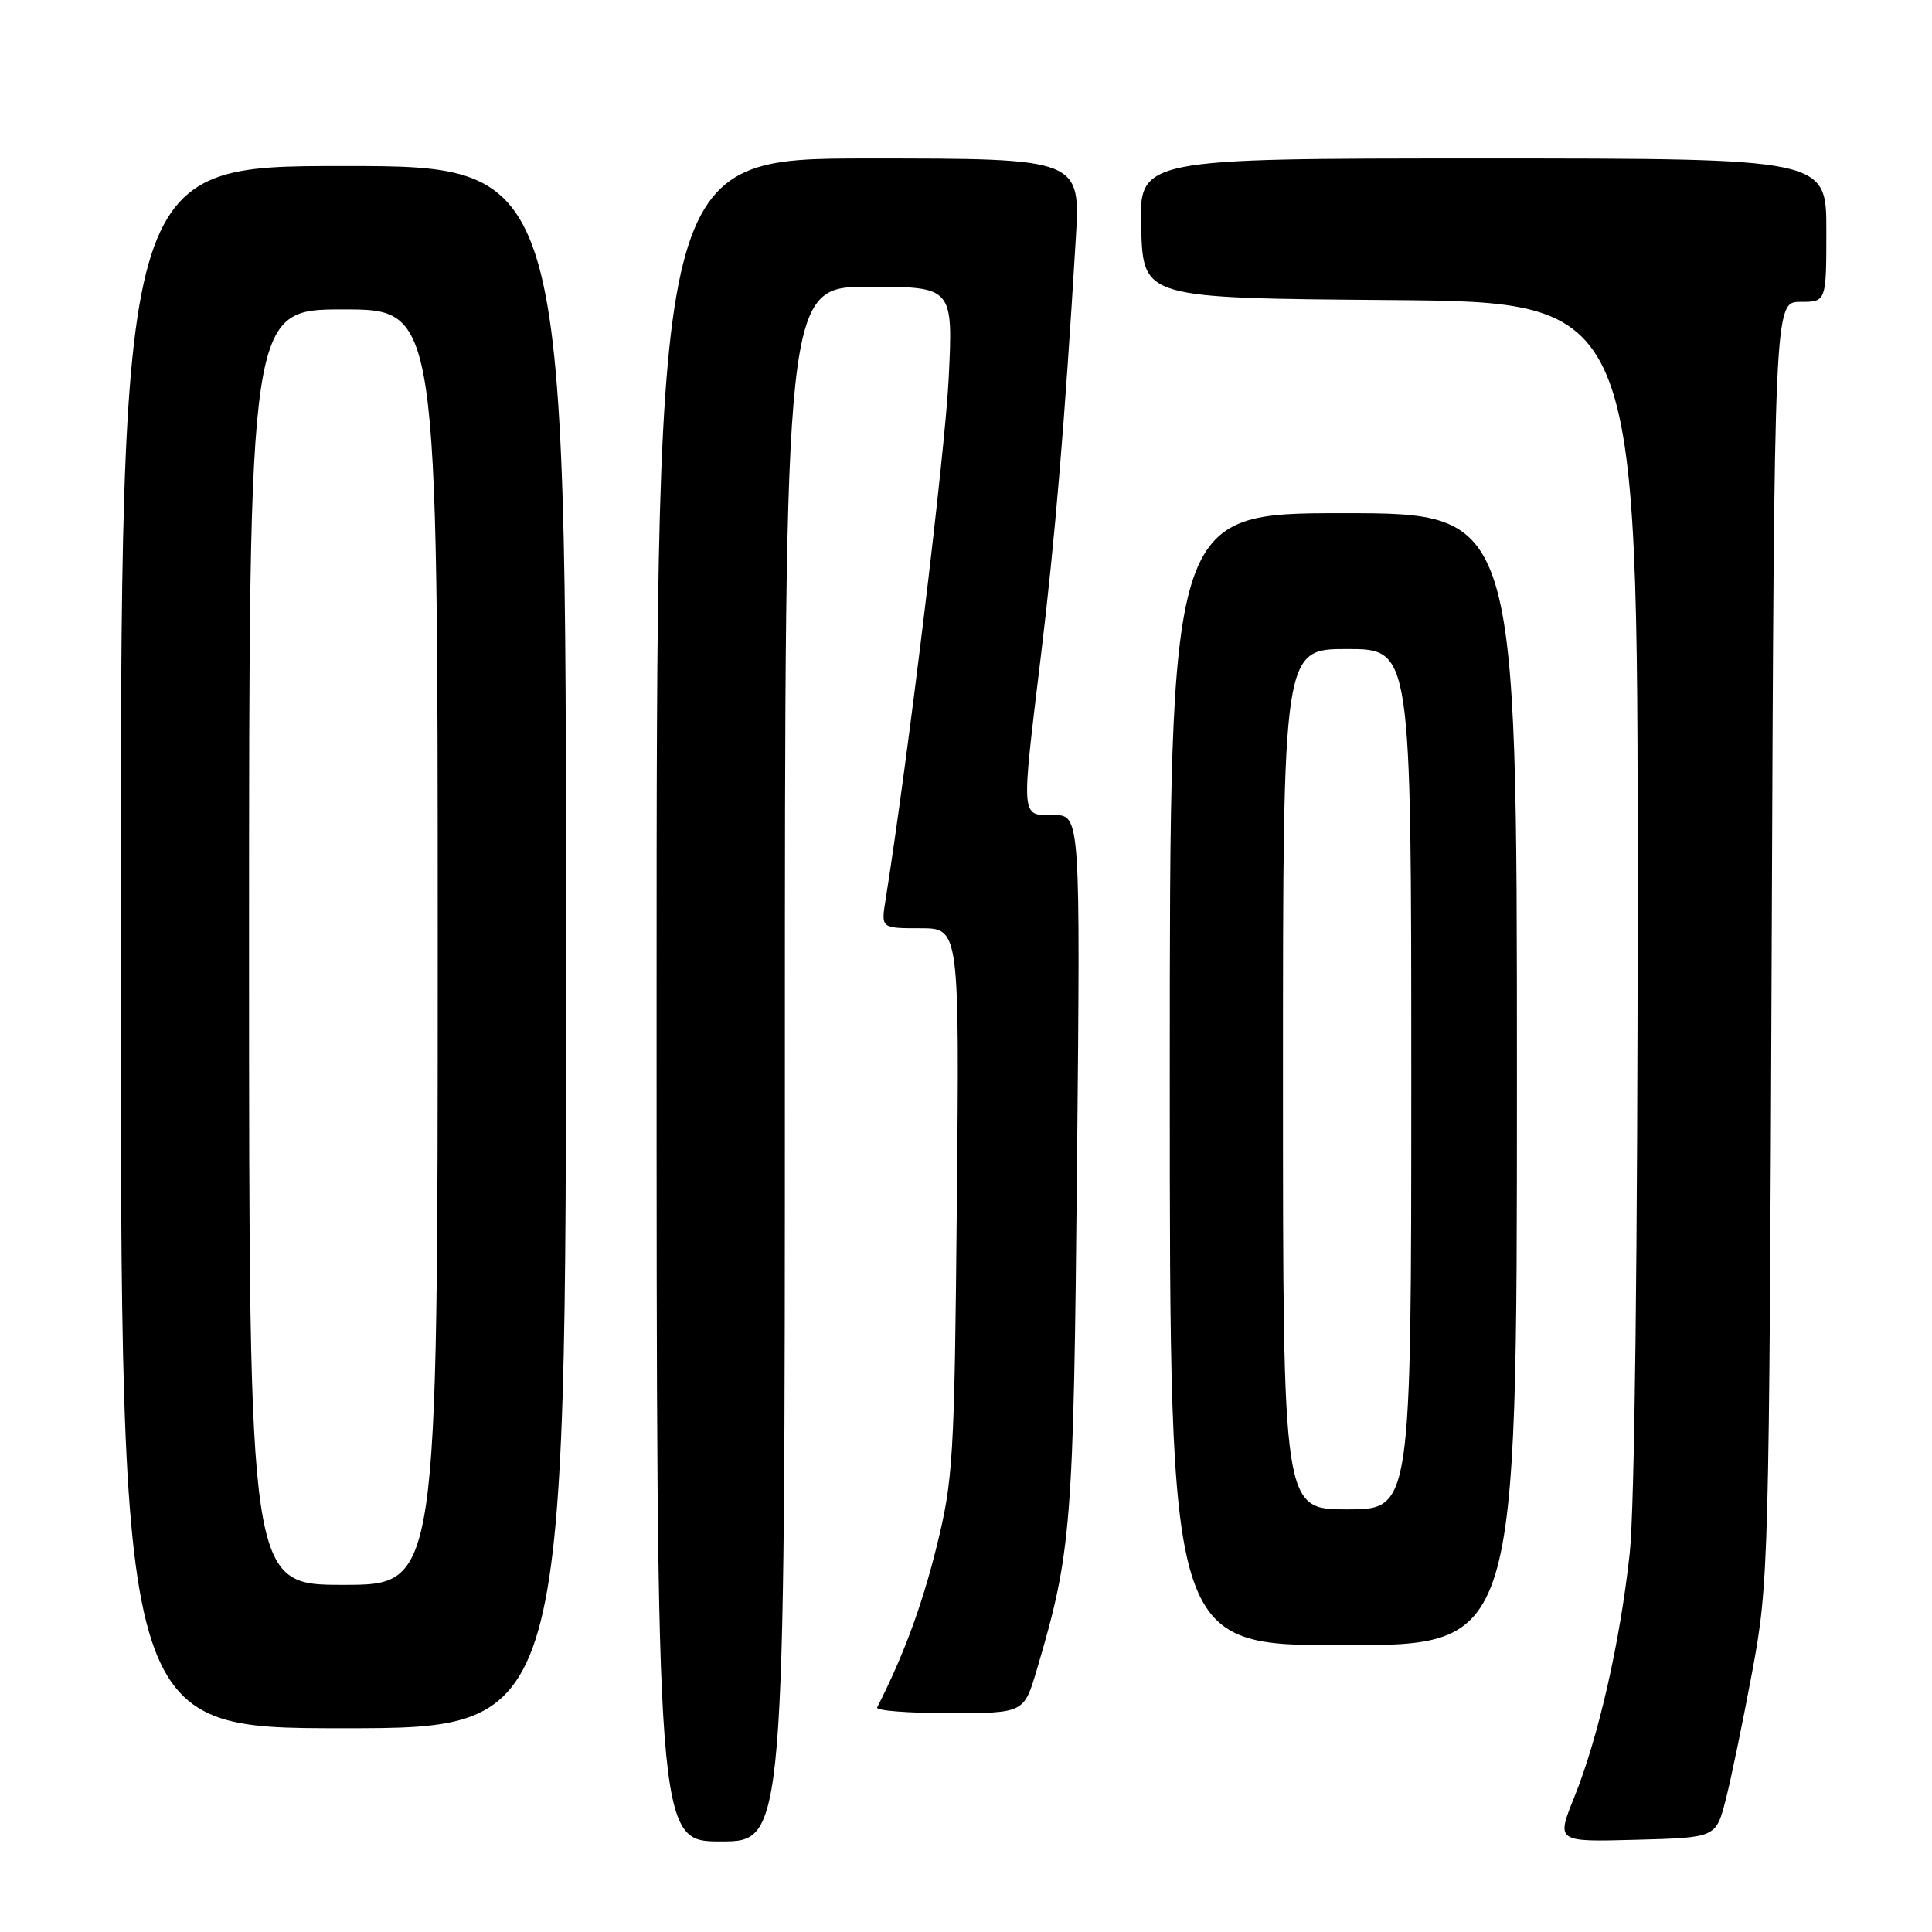 <?xml version="1.0" encoding="UTF-8" standalone="no"?>
<!DOCTYPE svg PUBLIC "-//W3C//DTD SVG 1.1//EN" "http://www.w3.org/Graphics/SVG/1.1/DTD/svg11.dtd" >
<svg xmlns="http://www.w3.org/2000/svg" xmlns:xlink="http://www.w3.org/1999/xlink" version="1.1" viewBox="0 0 256 256">
 <g >
 <path fill="currentColor"
d=" M 104.00 141.00 C 104.00 38.00 104.00 38.00 115.15 38.00 C 126.30 38.00 126.30 38.00 125.70 50.25 C 125.21 60.09 120.28 100.81 117.34 119.25 C 116.74 123.00 116.74 123.00 121.94 123.00 C 127.13 123.00 127.13 123.00 126.79 159.25 C 126.47 193.35 126.31 196.06 124.09 205.00 C 122.17 212.76 119.66 219.53 116.22 226.25 C 116.01 226.66 120.30 227.00 125.76 227.00 C 135.68 227.00 135.68 227.00 137.38 221.25 C 141.99 205.67 142.25 202.37 142.71 154.25 C 143.16 108.00 143.16 108.00 139.58 108.00 C 135.22 108.00 135.28 108.82 137.95 86.68 C 139.80 71.36 141.08 56.09 142.54 31.75 C 143.19 21.00 143.19 21.00 115.10 21.00 C 87.00 21.00 87.00 21.00 87.00 132.50 C 87.00 244.00 87.00 244.00 95.50 244.00 C 104.00 244.00 104.00 244.00 104.00 141.00 Z  M 228.66 238.50 C 229.37 235.75 230.95 228.10 232.18 221.50 C 234.36 209.78 234.43 207.49 234.76 124.75 C 235.10 40.00 235.10 40.00 238.55 40.00 C 242.00 40.00 242.00 40.00 242.00 30.50 C 242.00 21.00 242.00 21.00 196.46 21.00 C 150.92 21.00 150.92 21.00 151.21 30.25 C 151.50 39.50 151.50 39.50 184.25 39.76 C 217.00 40.03 217.00 40.03 217.00 118.05 C 217.00 165.87 216.59 199.84 215.95 205.79 C 214.67 217.59 211.80 230.22 208.59 238.16 C 206.21 244.07 206.21 244.07 216.79 243.78 C 227.37 243.50 227.37 243.50 228.66 238.50 Z  M 75.00 125.50 C 75.00 22.00 75.00 22.00 45.50 22.00 C 16.00 22.00 16.00 22.00 16.00 125.50 C 16.00 229.00 16.00 229.00 45.50 229.00 C 75.00 229.00 75.00 229.00 75.00 125.50 Z  M 201.00 143.00 C 201.00 68.00 201.00 68.00 178.00 68.00 C 155.00 68.00 155.00 68.00 155.00 143.00 C 155.00 218.00 155.00 218.00 178.00 218.00 C 201.00 218.00 201.00 218.00 201.00 143.00 Z  M 33.00 125.50 C 33.00 41.00 33.00 41.00 45.50 41.00 C 58.00 41.00 58.00 41.00 58.00 125.50 C 58.00 210.00 58.00 210.00 45.50 210.00 C 33.00 210.00 33.00 210.00 33.00 125.50 Z  M 170.00 143.00 C 170.00 86.00 170.00 86.00 178.50 86.00 C 187.00 86.00 187.00 86.00 187.00 143.00 C 187.00 200.00 187.00 200.00 178.50 200.00 C 170.00 200.00 170.00 200.00 170.00 143.00 Z "/>
</g>
</svg>